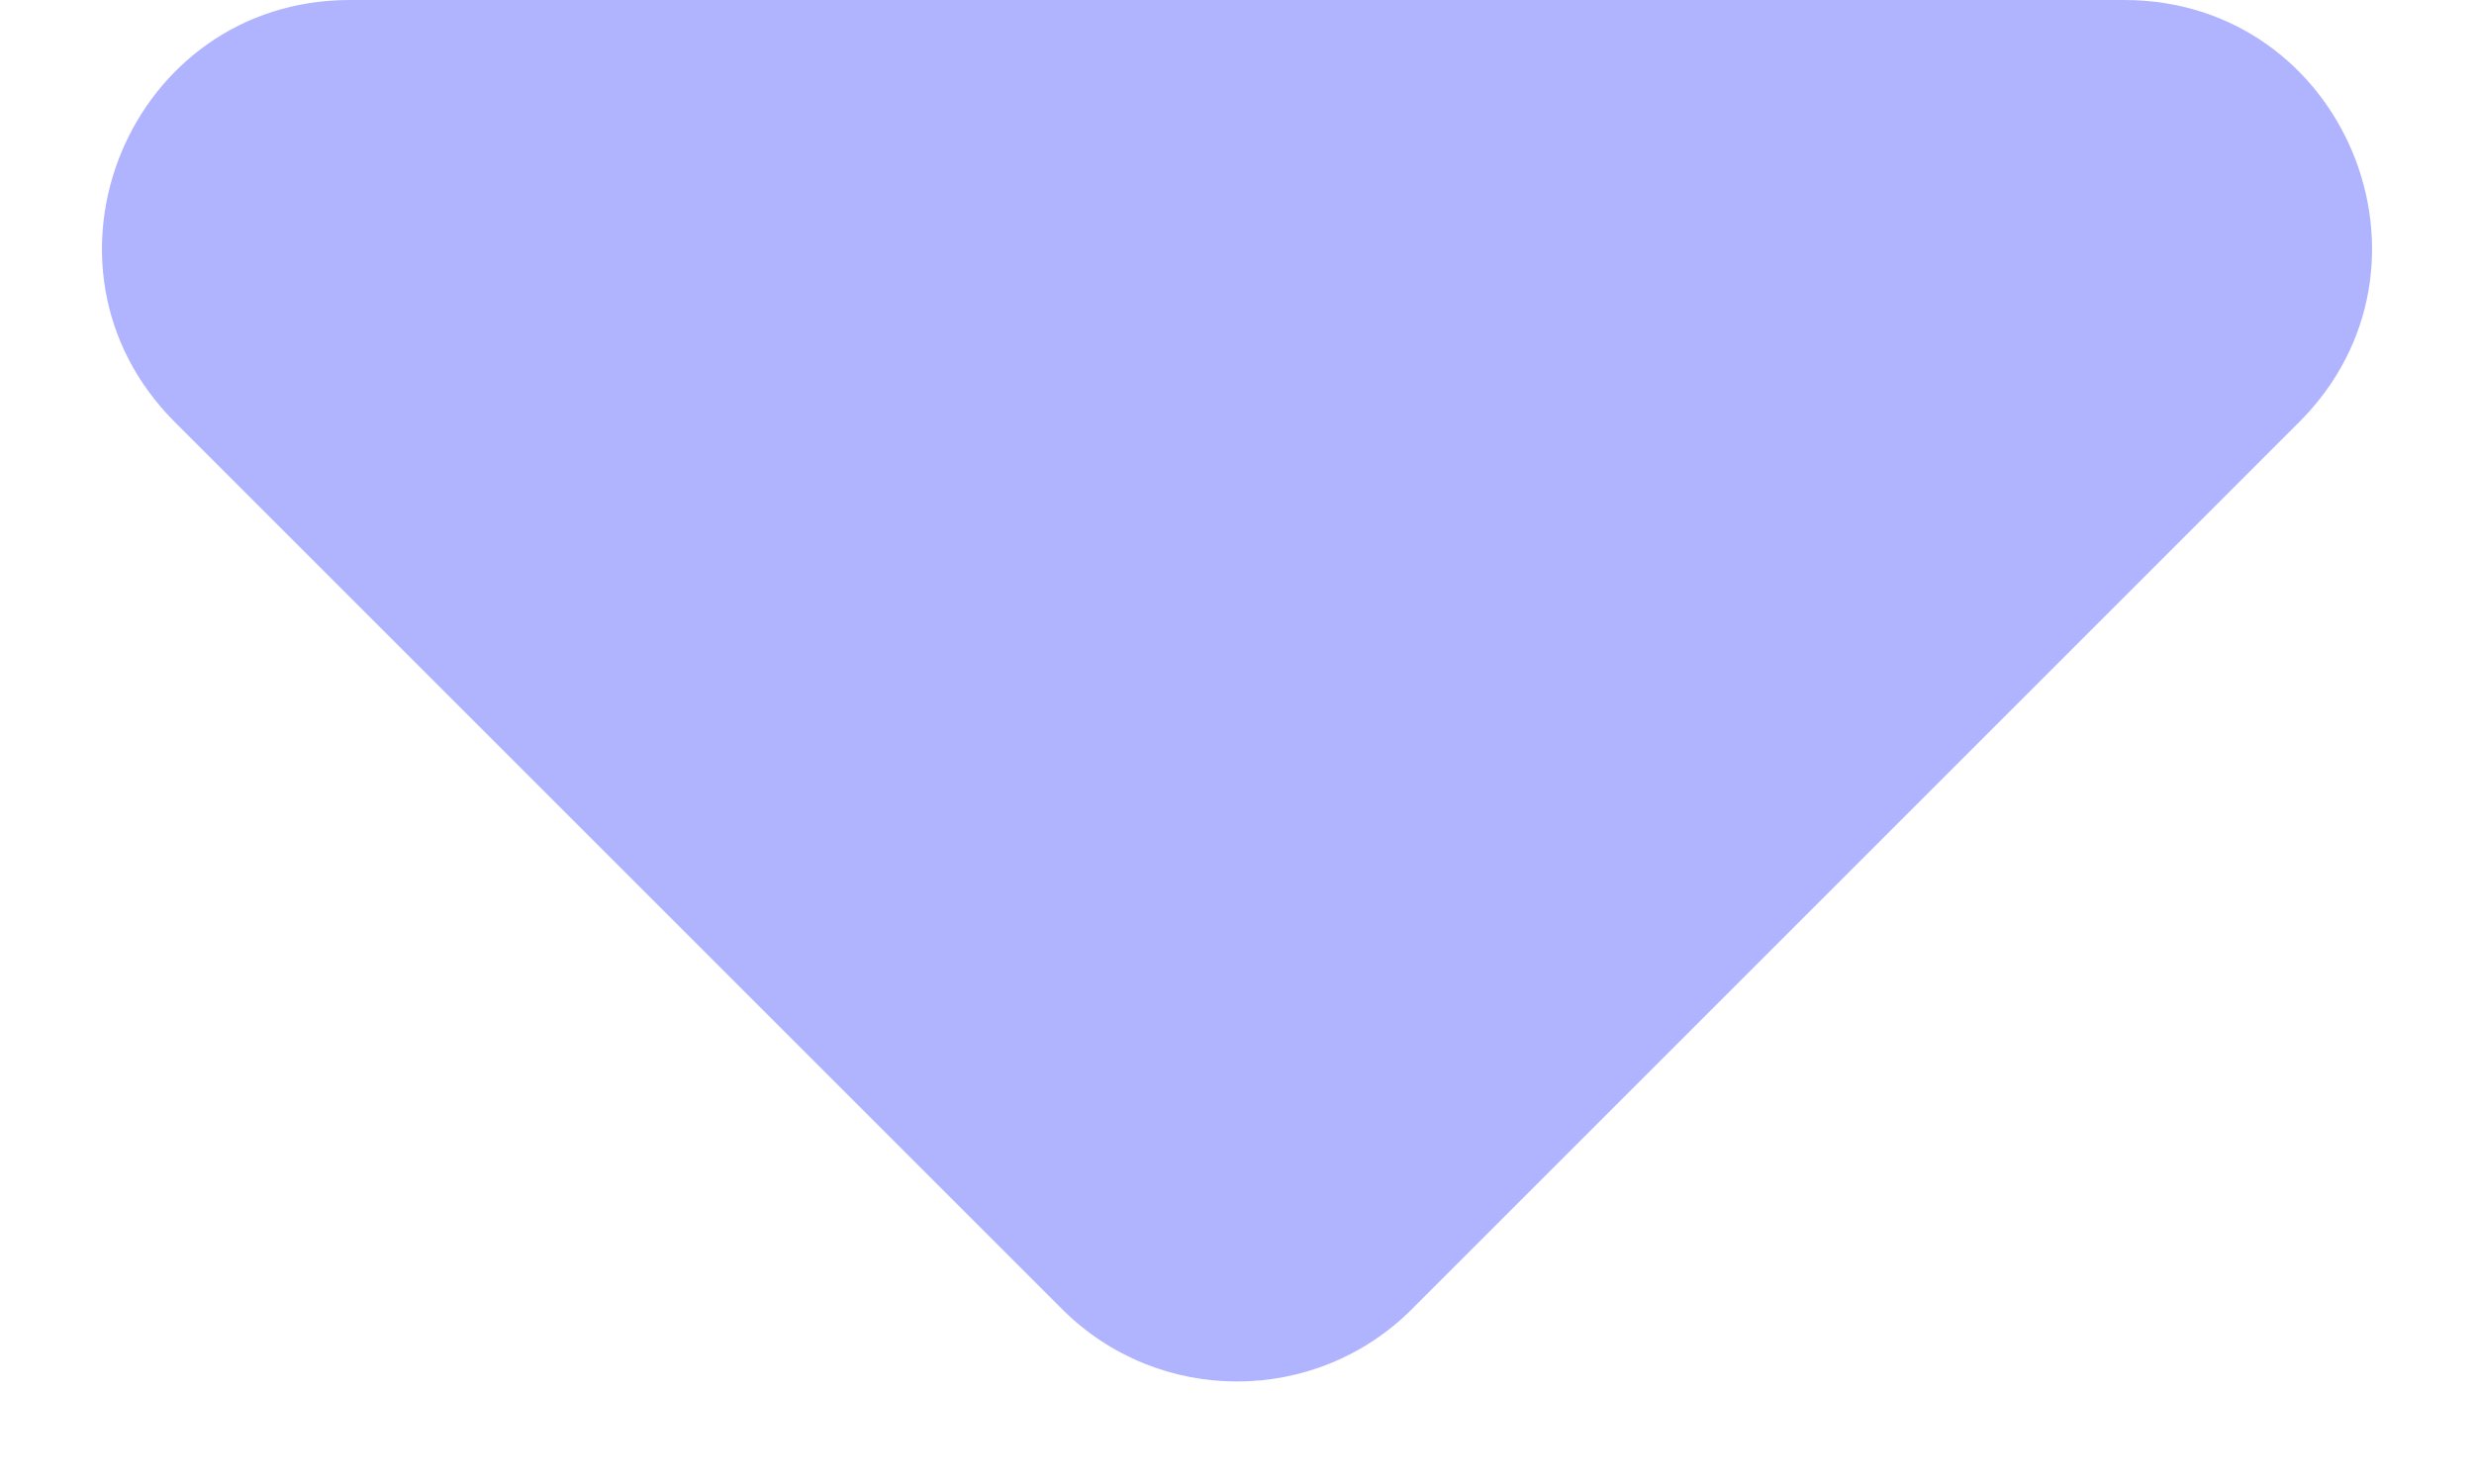 <svg width="10" height="6" viewBox="0 0 10 6" fill="none" xmlns="http://www.w3.org/2000/svg">
<path d="M4.293 5.293L0.707 1.707C0.077 1.077 0.523 -6.65859e-08 1.414 -1.05529e-07L8.586 -4.19008e-07C9.477 -4.57951e-07 9.923 1.077 9.293 1.707L5.707 5.293C5.317 5.683 4.683 5.683 4.293 5.293Z" fill="#B0B4FF"/>
</svg>
